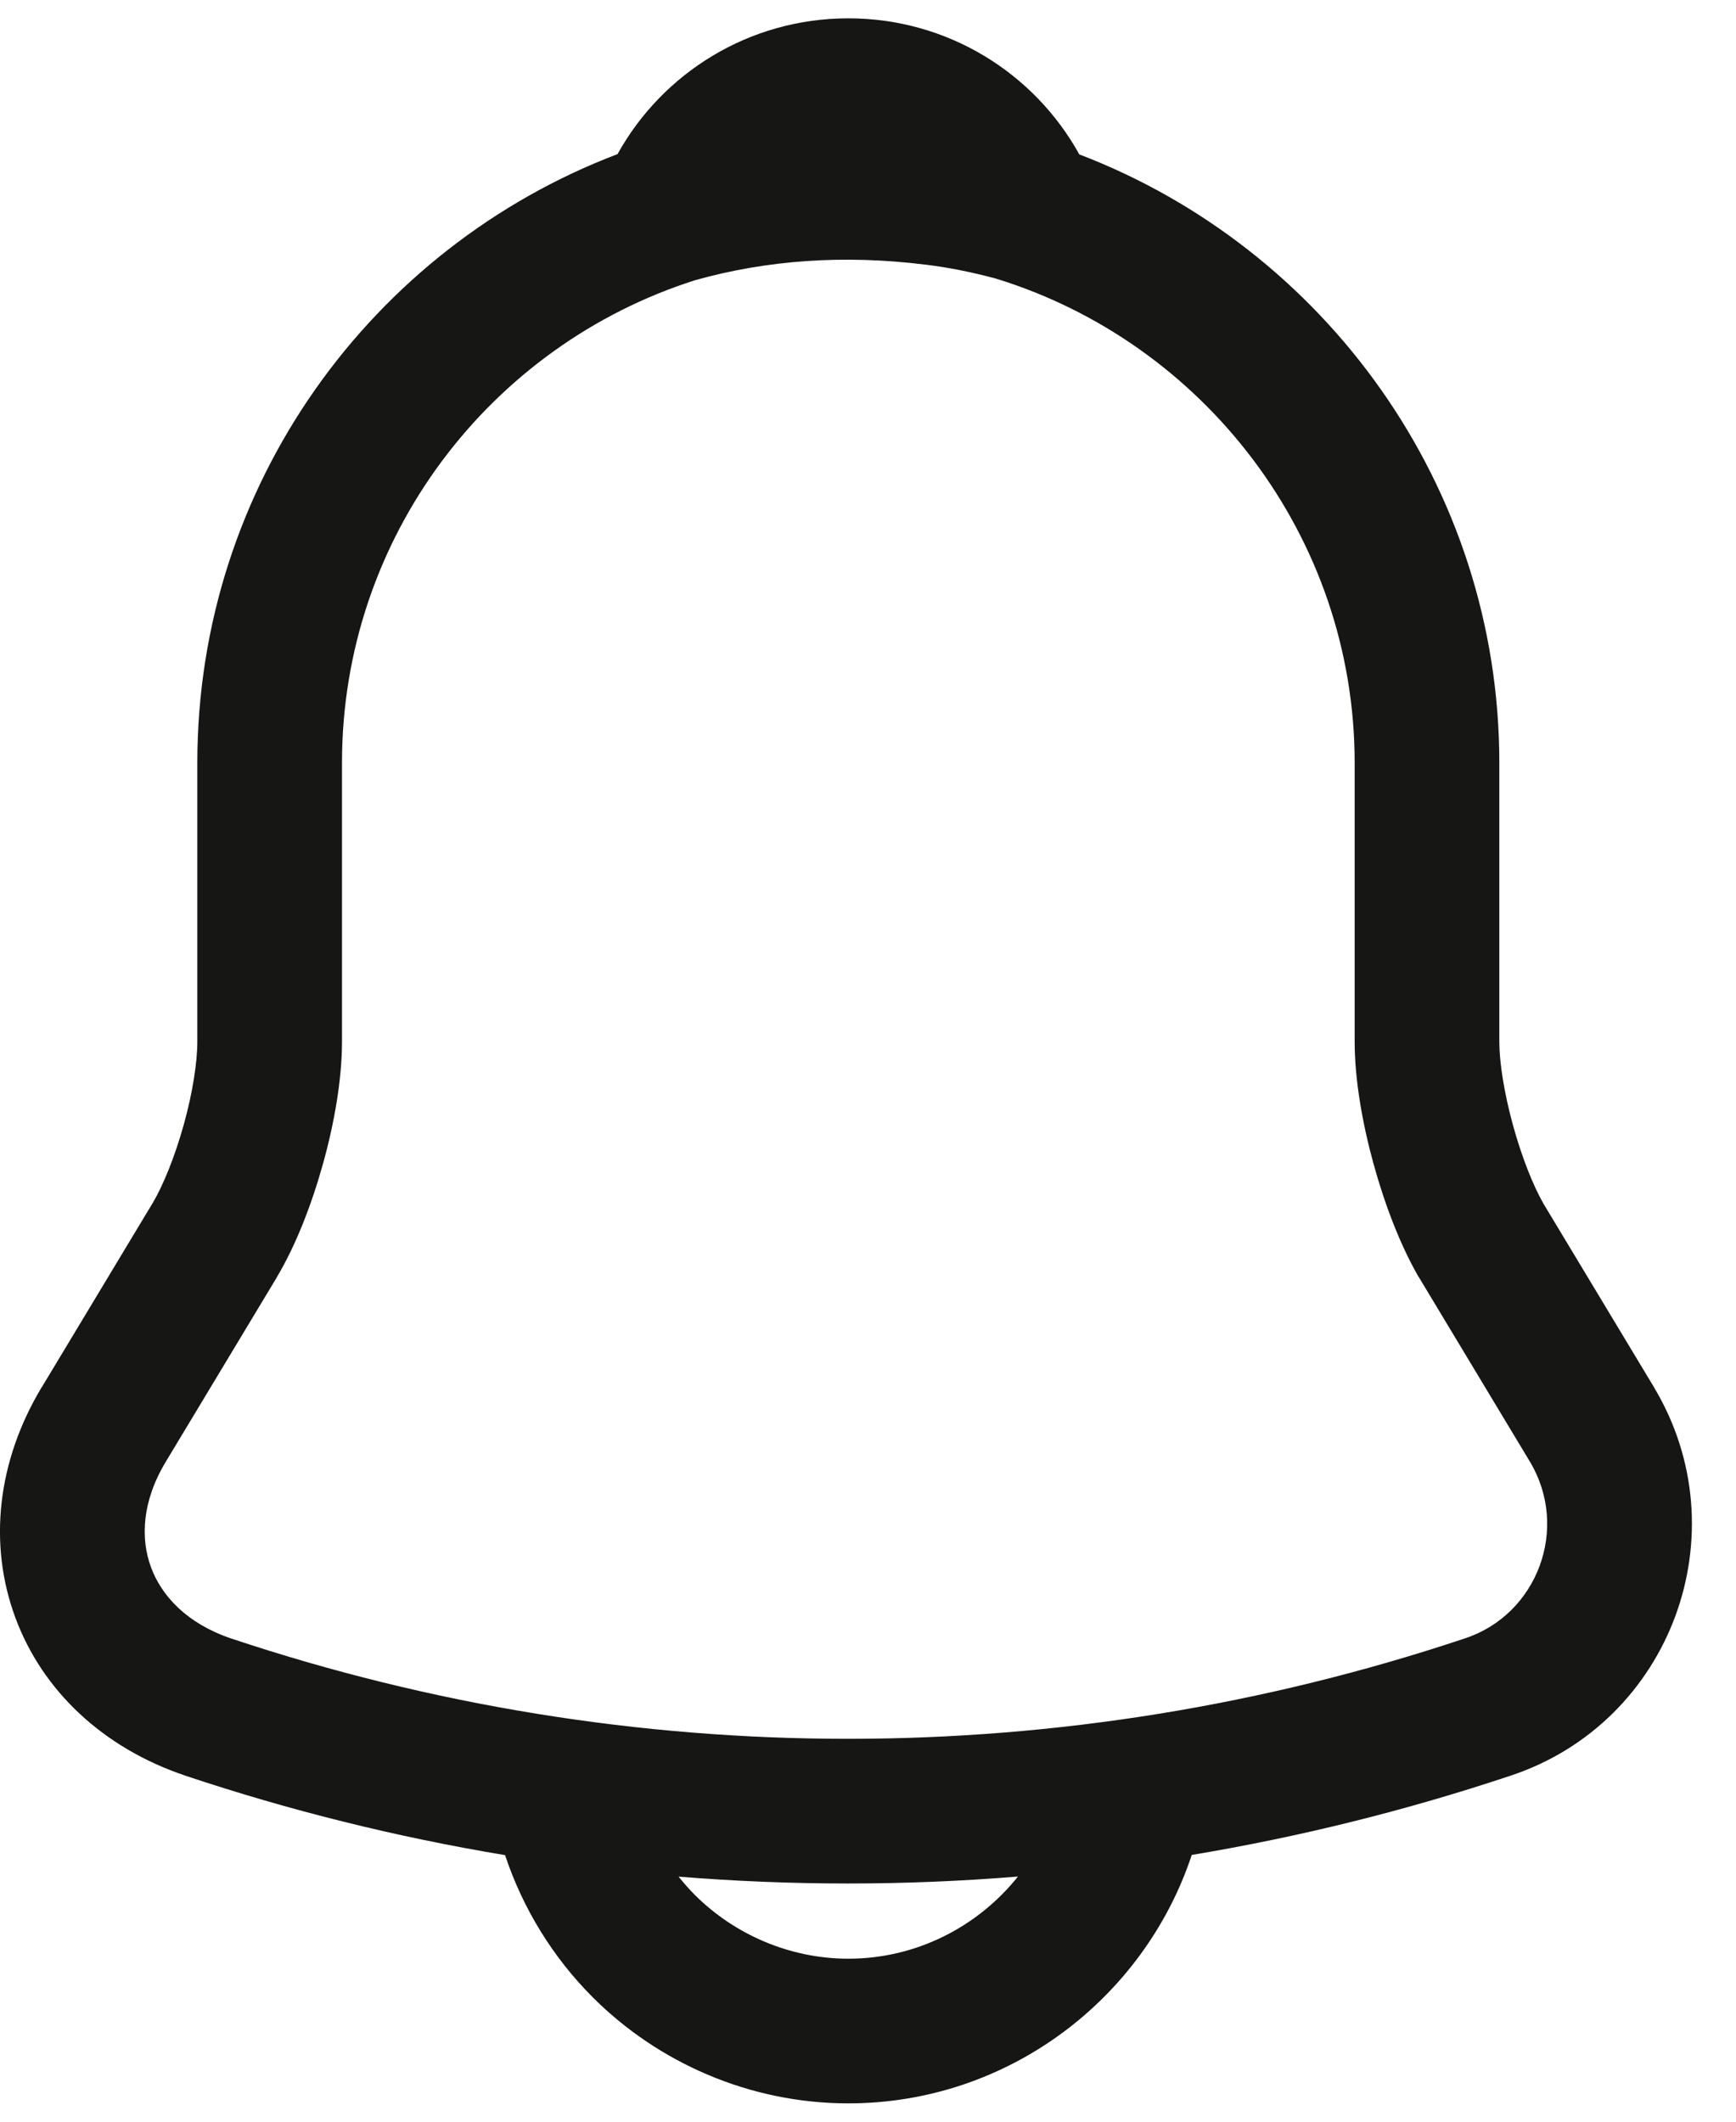 <svg width="18" height="22" viewBox="0 0 18 22" fill="none" xmlns="http://www.w3.org/2000/svg">
<path fill-rule="evenodd" clip-rule="evenodd" d="M3.546 7.91C3.546 5.567 5.087 3.579 7.209 2.905C7.95 2.697 8.749 2.639 9.593 2.744L9.596 2.744C9.842 2.774 10.086 2.824 10.327 2.889C12.473 3.549 14.046 5.556 14.046 7.91V10.8C14.046 11.195 14.127 11.651 14.24 12.062C14.353 12.474 14.514 12.902 14.706 13.235L14.706 13.235L14.714 13.247L15.863 15.156L15.863 15.156C16.277 15.847 15.941 16.74 15.191 16.988L15.188 16.989C11.033 18.377 6.551 18.377 2.395 16.989C1.938 16.834 1.676 16.549 1.566 16.252C1.456 15.956 1.47 15.57 1.719 15.157L1.719 15.157L2.869 13.247L2.869 13.247L2.87 13.244C3.071 12.908 3.235 12.478 3.35 12.064C3.465 11.651 3.546 11.195 3.546 10.8V7.91ZM15.546 7.91C15.546 5.038 13.731 2.572 11.191 1.601C10.725 0.758 9.826 0.19 8.796 0.19C7.768 0.19 6.87 0.756 6.403 1.598C3.858 2.565 2.046 5.028 2.046 7.91V10.8C2.046 11.015 1.998 11.329 1.905 11.663C1.812 11.997 1.692 12.29 1.583 12.475L1.582 12.476L0.434 14.383L0.433 14.383C-0.028 15.149 -0.124 16.009 0.159 16.773C0.441 17.536 1.073 18.125 1.916 18.41L1.918 18.411C3.007 18.775 4.117 19.05 5.237 19.236C5.424 19.799 5.74 20.304 6.146 20.71C6.82 21.385 7.769 21.81 8.796 21.81C10.45 21.81 11.862 20.727 12.357 19.234C13.473 19.048 14.578 18.774 15.663 18.412C17.331 17.859 18.055 15.893 17.149 14.384L17.149 14.383L16.003 12.48C15.896 12.292 15.778 11.997 15.687 11.665C15.595 11.329 15.546 11.015 15.546 10.8V7.91ZM10.555 19.458C9.384 19.554 8.207 19.554 7.036 19.459C7.09 19.526 7.146 19.59 7.206 19.65C7.612 20.055 8.184 20.31 8.796 20.31C9.505 20.31 10.141 19.976 10.555 19.458Z" fill="#161715"/>
</svg>
